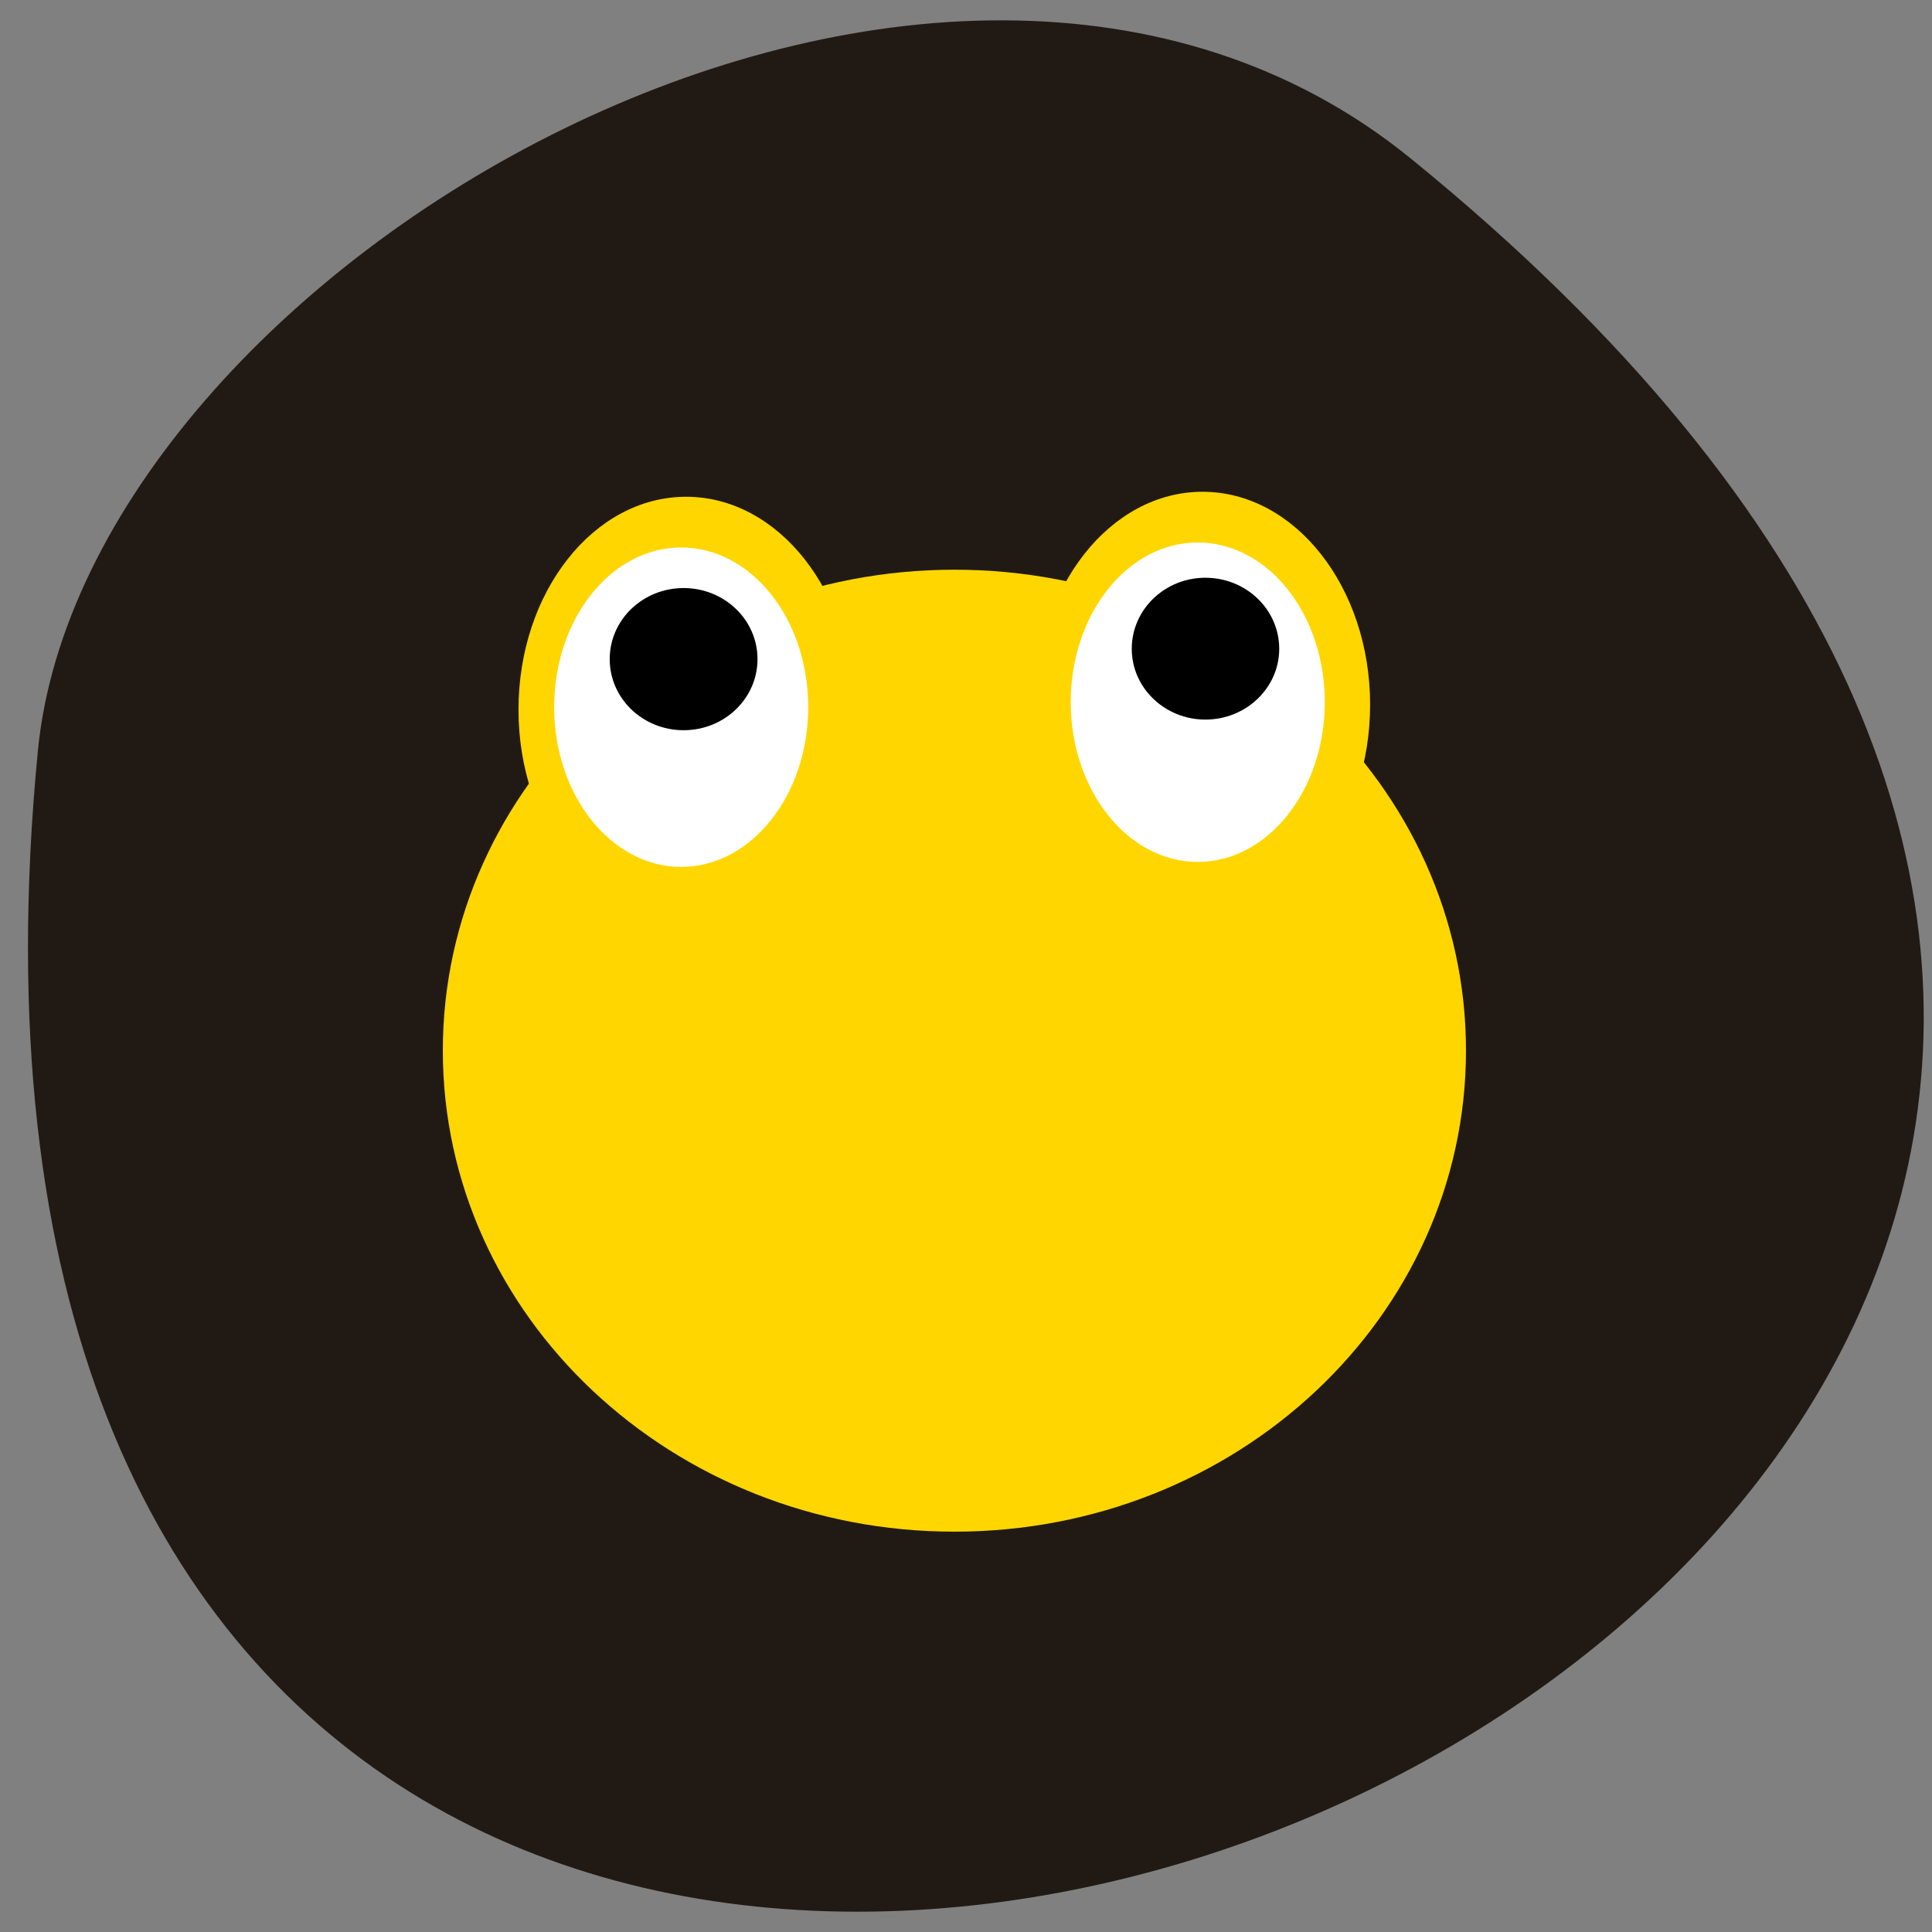 <svg xmlns="http://www.w3.org/2000/svg" viewBox="0 0 24 24"><rect x="0" y="0" width="24" height="24" fill="#808080" stroke="none"/><path d="m 17.52 1.965 c 21.859 17.754 -19.703 34.82 -17.05 7.367 c 0.582 -6.02 11.164 -12.148 17.05 -7.367" fill="#211a14"/><g fill="#ffd600"><path d="m 18.211 13.05 c 0 3.301 -2.844 5.977 -6.355 5.977 c -3.508 0 -6.355 -2.676 -6.355 -5.977 c 0 -3.297 2.848 -5.973 6.355 -5.973 c 3.512 0 6.355 2.676 6.355 5.973"/><path d="m 10.605 8.816 c 0 1.461 -0.934 2.645 -2.082 2.645 c -1.148 0 -2.082 -1.184 -2.082 -2.645 c 0 -1.461 0.934 -2.645 2.082 -2.645 c 1.148 0 2.082 1.184 2.082 2.645"/></g><path d="m 10.04 8.785 c 0 1.094 -0.707 1.984 -1.578 1.984 c -0.871 0 -1.578 -0.891 -1.578 -1.984 c 0 -1.098 0.707 -1.984 1.578 -1.984 c 0.871 0 1.578 0.887 1.578 1.984" fill="#fff"/><path d="m 17.02 8.754 c 0 1.461 -0.934 2.645 -2.082 2.645 c -1.148 0 -2.078 -1.184 -2.078 -2.645 c 0 -1.461 0.93 -2.645 2.078 -2.645 c 1.148 0 2.082 1.184 2.082 2.645" fill="#ffd600"/><path d="m 16.457 8.723 c 0 1.094 -0.707 1.984 -1.578 1.984 c -0.871 0 -1.578 -0.891 -1.578 -1.984 c 0 -1.098 0.707 -1.984 1.578 -1.984 c 0.871 0 1.578 0.887 1.578 1.984" fill="#fff"/><path d="m 15.891 8.06 c 0 0.484 -0.41 0.879 -0.918 0.879 c -0.504 0 -0.914 -0.395 -0.914 -0.879 c 0 -0.488 0.41 -0.883 0.914 -0.883 c 0.508 0 0.918 0.395 0.918 0.883"/><path d="m 9.41 8.188 c 0 0.488 -0.41 0.883 -0.918 0.883 c -0.508 0 -0.918 -0.395 -0.918 -0.883 c 0 -0.488 0.41 -0.883 0.918 -0.883 c 0.508 0 0.918 0.395 0.918 0.883"/></svg>